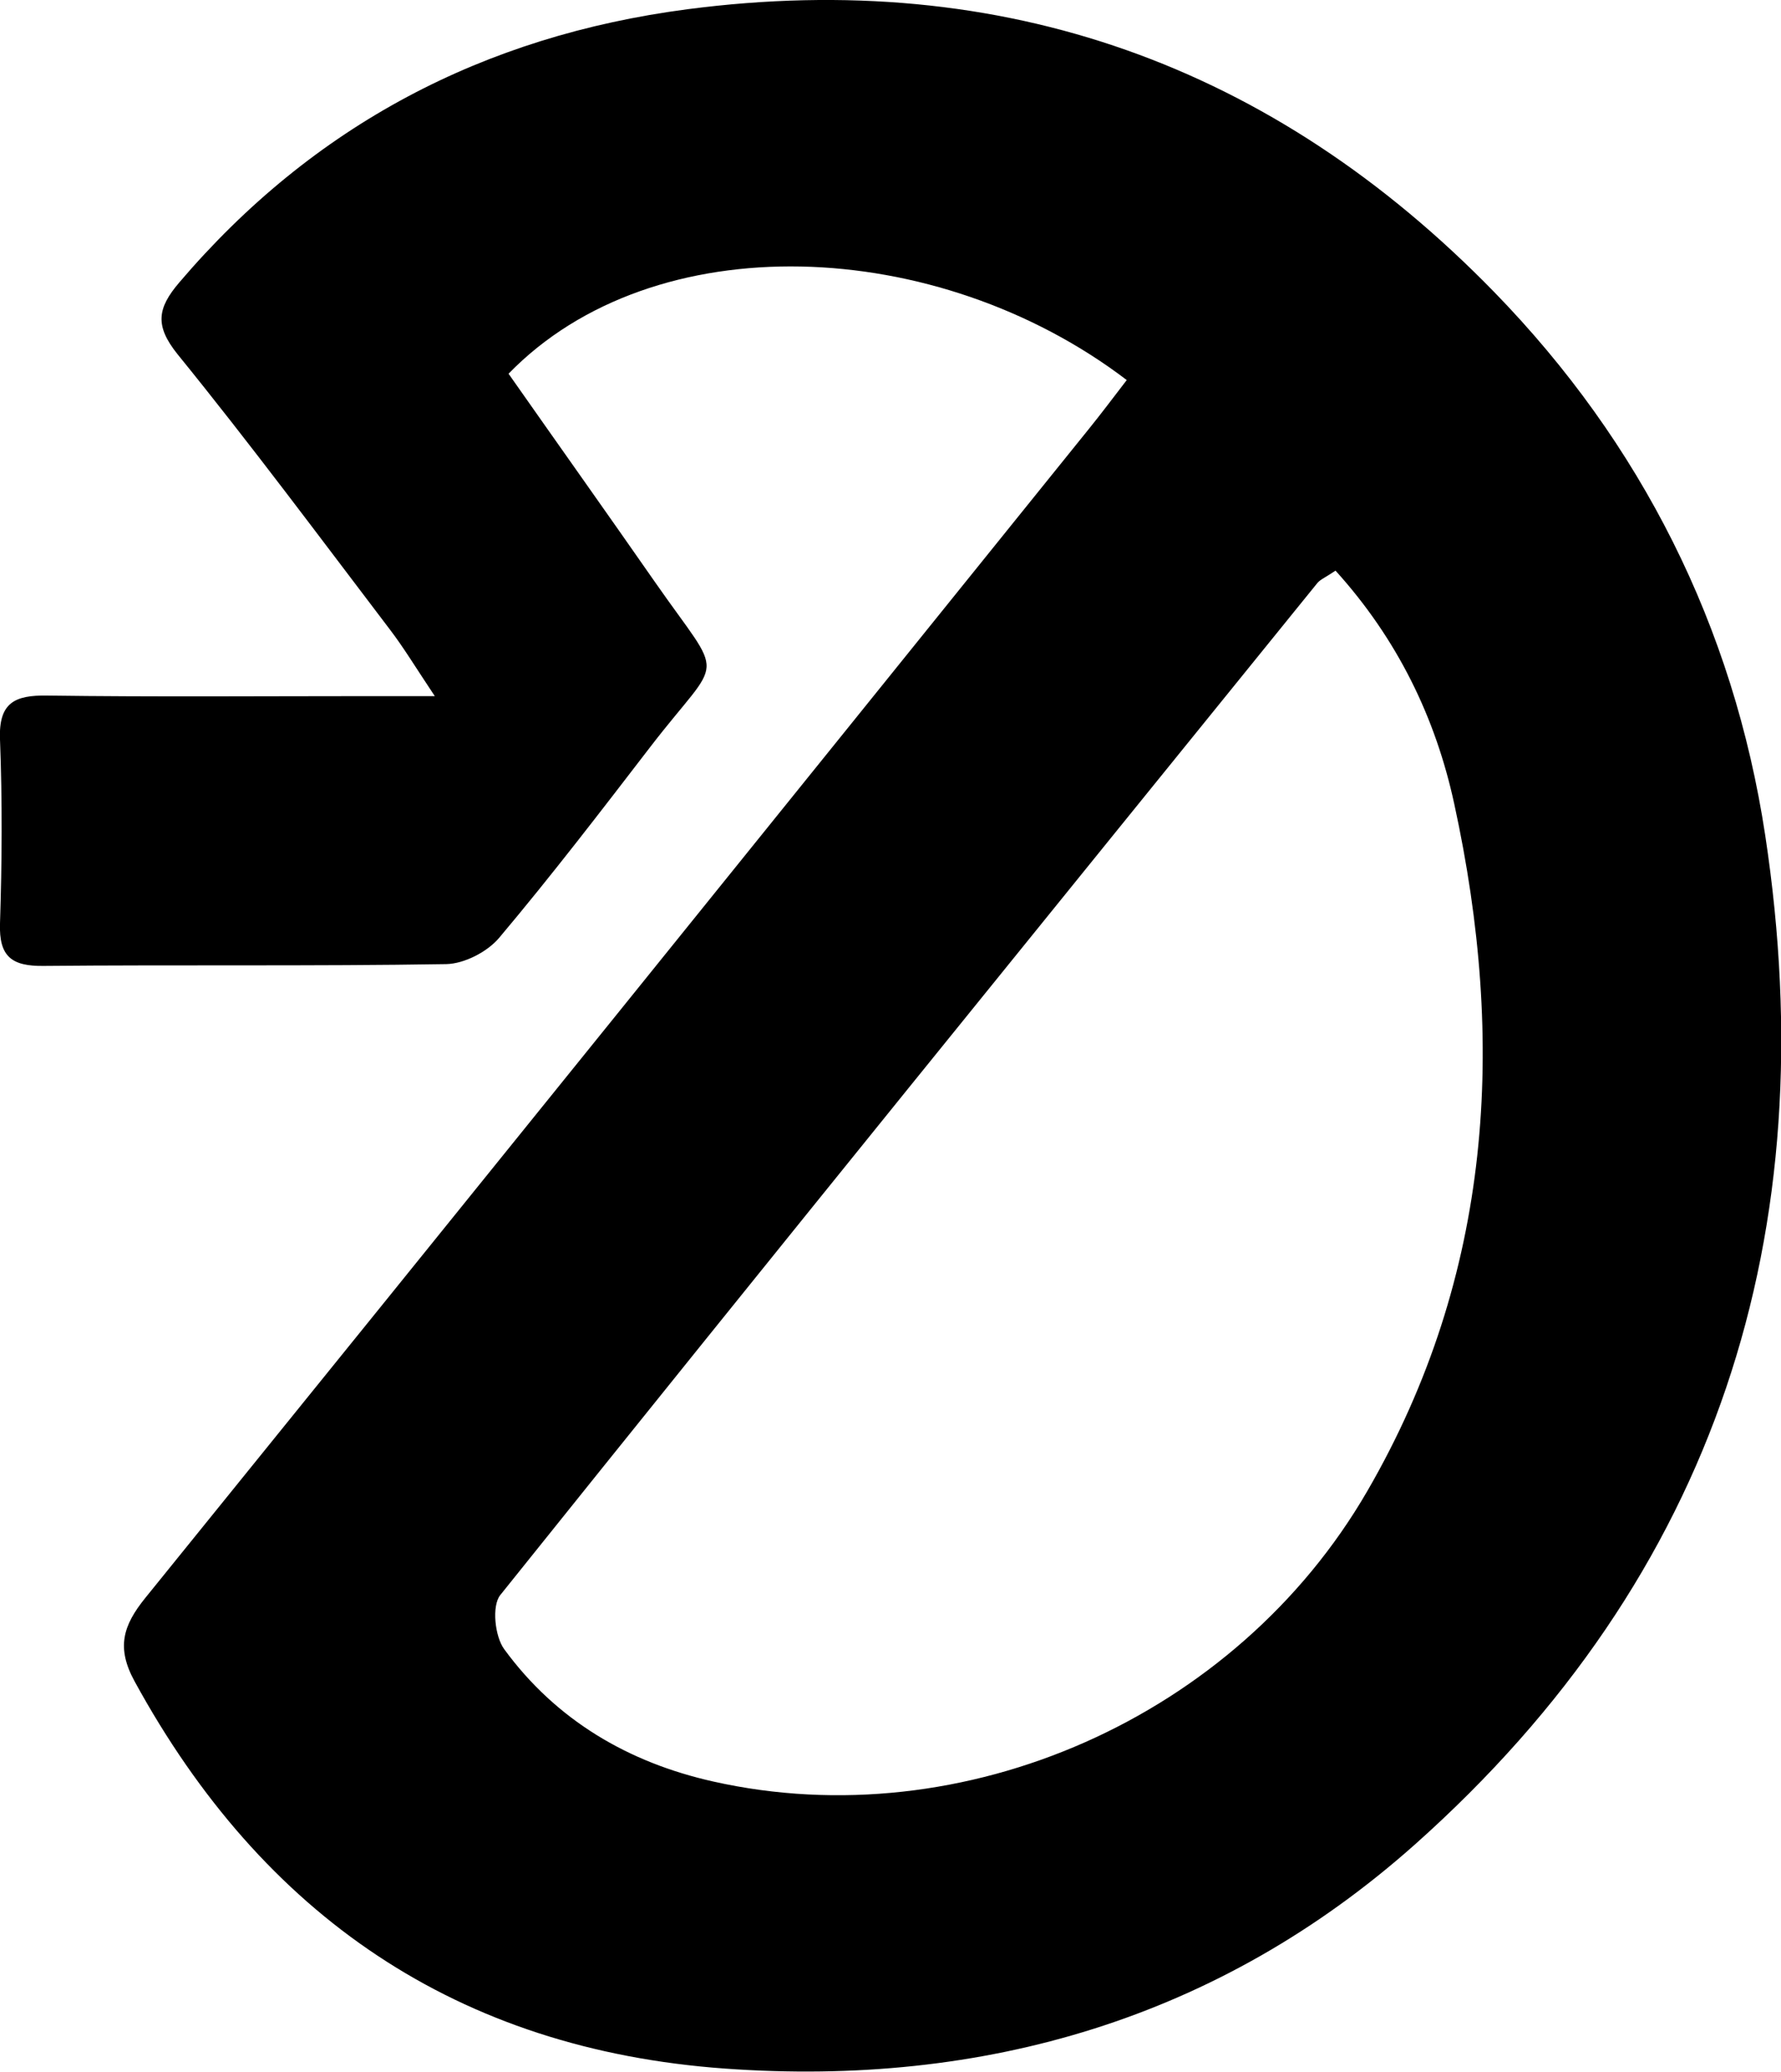 <svg version="1.1" xmlns="http://www.w3.org/2000/svg" xmlns:xlink="http://www.w3.org/1999/xlink" x="0px" y="0px" width="98.27px"
	 height="114.25px" viewBox="0 0 98.27 114.25" style="overflow:visible;enable-background:new 0 0 98.27 114.25;"
	 xml:space="preserve">
<defs>
</defs>
<path d="M62.17,20.96c-10.47-7.97-26.08-8.61-34.11-0.35c2.66,3.79,5.39,7.63,8.08,11.49c3.91,5.61,3.76,3.87-0.25,9.08
	c-2.73,3.55-5.46,7.11-8.34,10.53c-0.65,0.78-1.93,1.44-2.93,1.46c-7.4,0.12-14.81,0.03-22.22,0.1c-1.75,0.02-2.46-0.51-2.4-2.34
	c0.11-3.38,0.13-6.77,0-10.15c-0.08-2.03,0.81-2.45,2.61-2.42c5.94,0.08,11.89,0.03,17.83,0.03c0.96,0,1.92,0,3.55,0
	c-1.08-1.62-1.72-2.68-2.46-3.65C17.65,29.64,13.83,24.5,9.8,19.54C8.53,17.96,8.68,17,9.89,15.58c7.4-8.68,16.8-13.6,28.04-15.07
	c17.45-2.28,32.34,3.1,44.52,15.6c8.1,8.32,13.2,18.43,14.95,29.96c3.32,21.9-2.63,40.8-19.35,55.67
	C67.28,111.31,54.3,115.11,40,114.08c-14.75-1.06-25.5-8.42-32.57-21.35c-1.02-1.86-0.65-3.08,0.59-4.61
	C25.4,66.66,42.73,45.17,60.06,23.68C60.75,22.83,61.4,21.96,62.17,20.96z M73.69,31.47c-0.56,0.38-0.83,0.48-1,0.68
	C57.63,50.74,42.56,69.31,27.6,87.97c-0.47,0.59-0.3,2.27,0.22,2.98c2.86,3.91,6.84,6.25,11.54,7.3
	c13.8,3.09,28.85-3.52,36.09-16.03c6.9-11.91,7.66-24.73,4.79-37.89C79.21,39.58,77.11,35.25,73.69,31.47z"/>
</svg>

